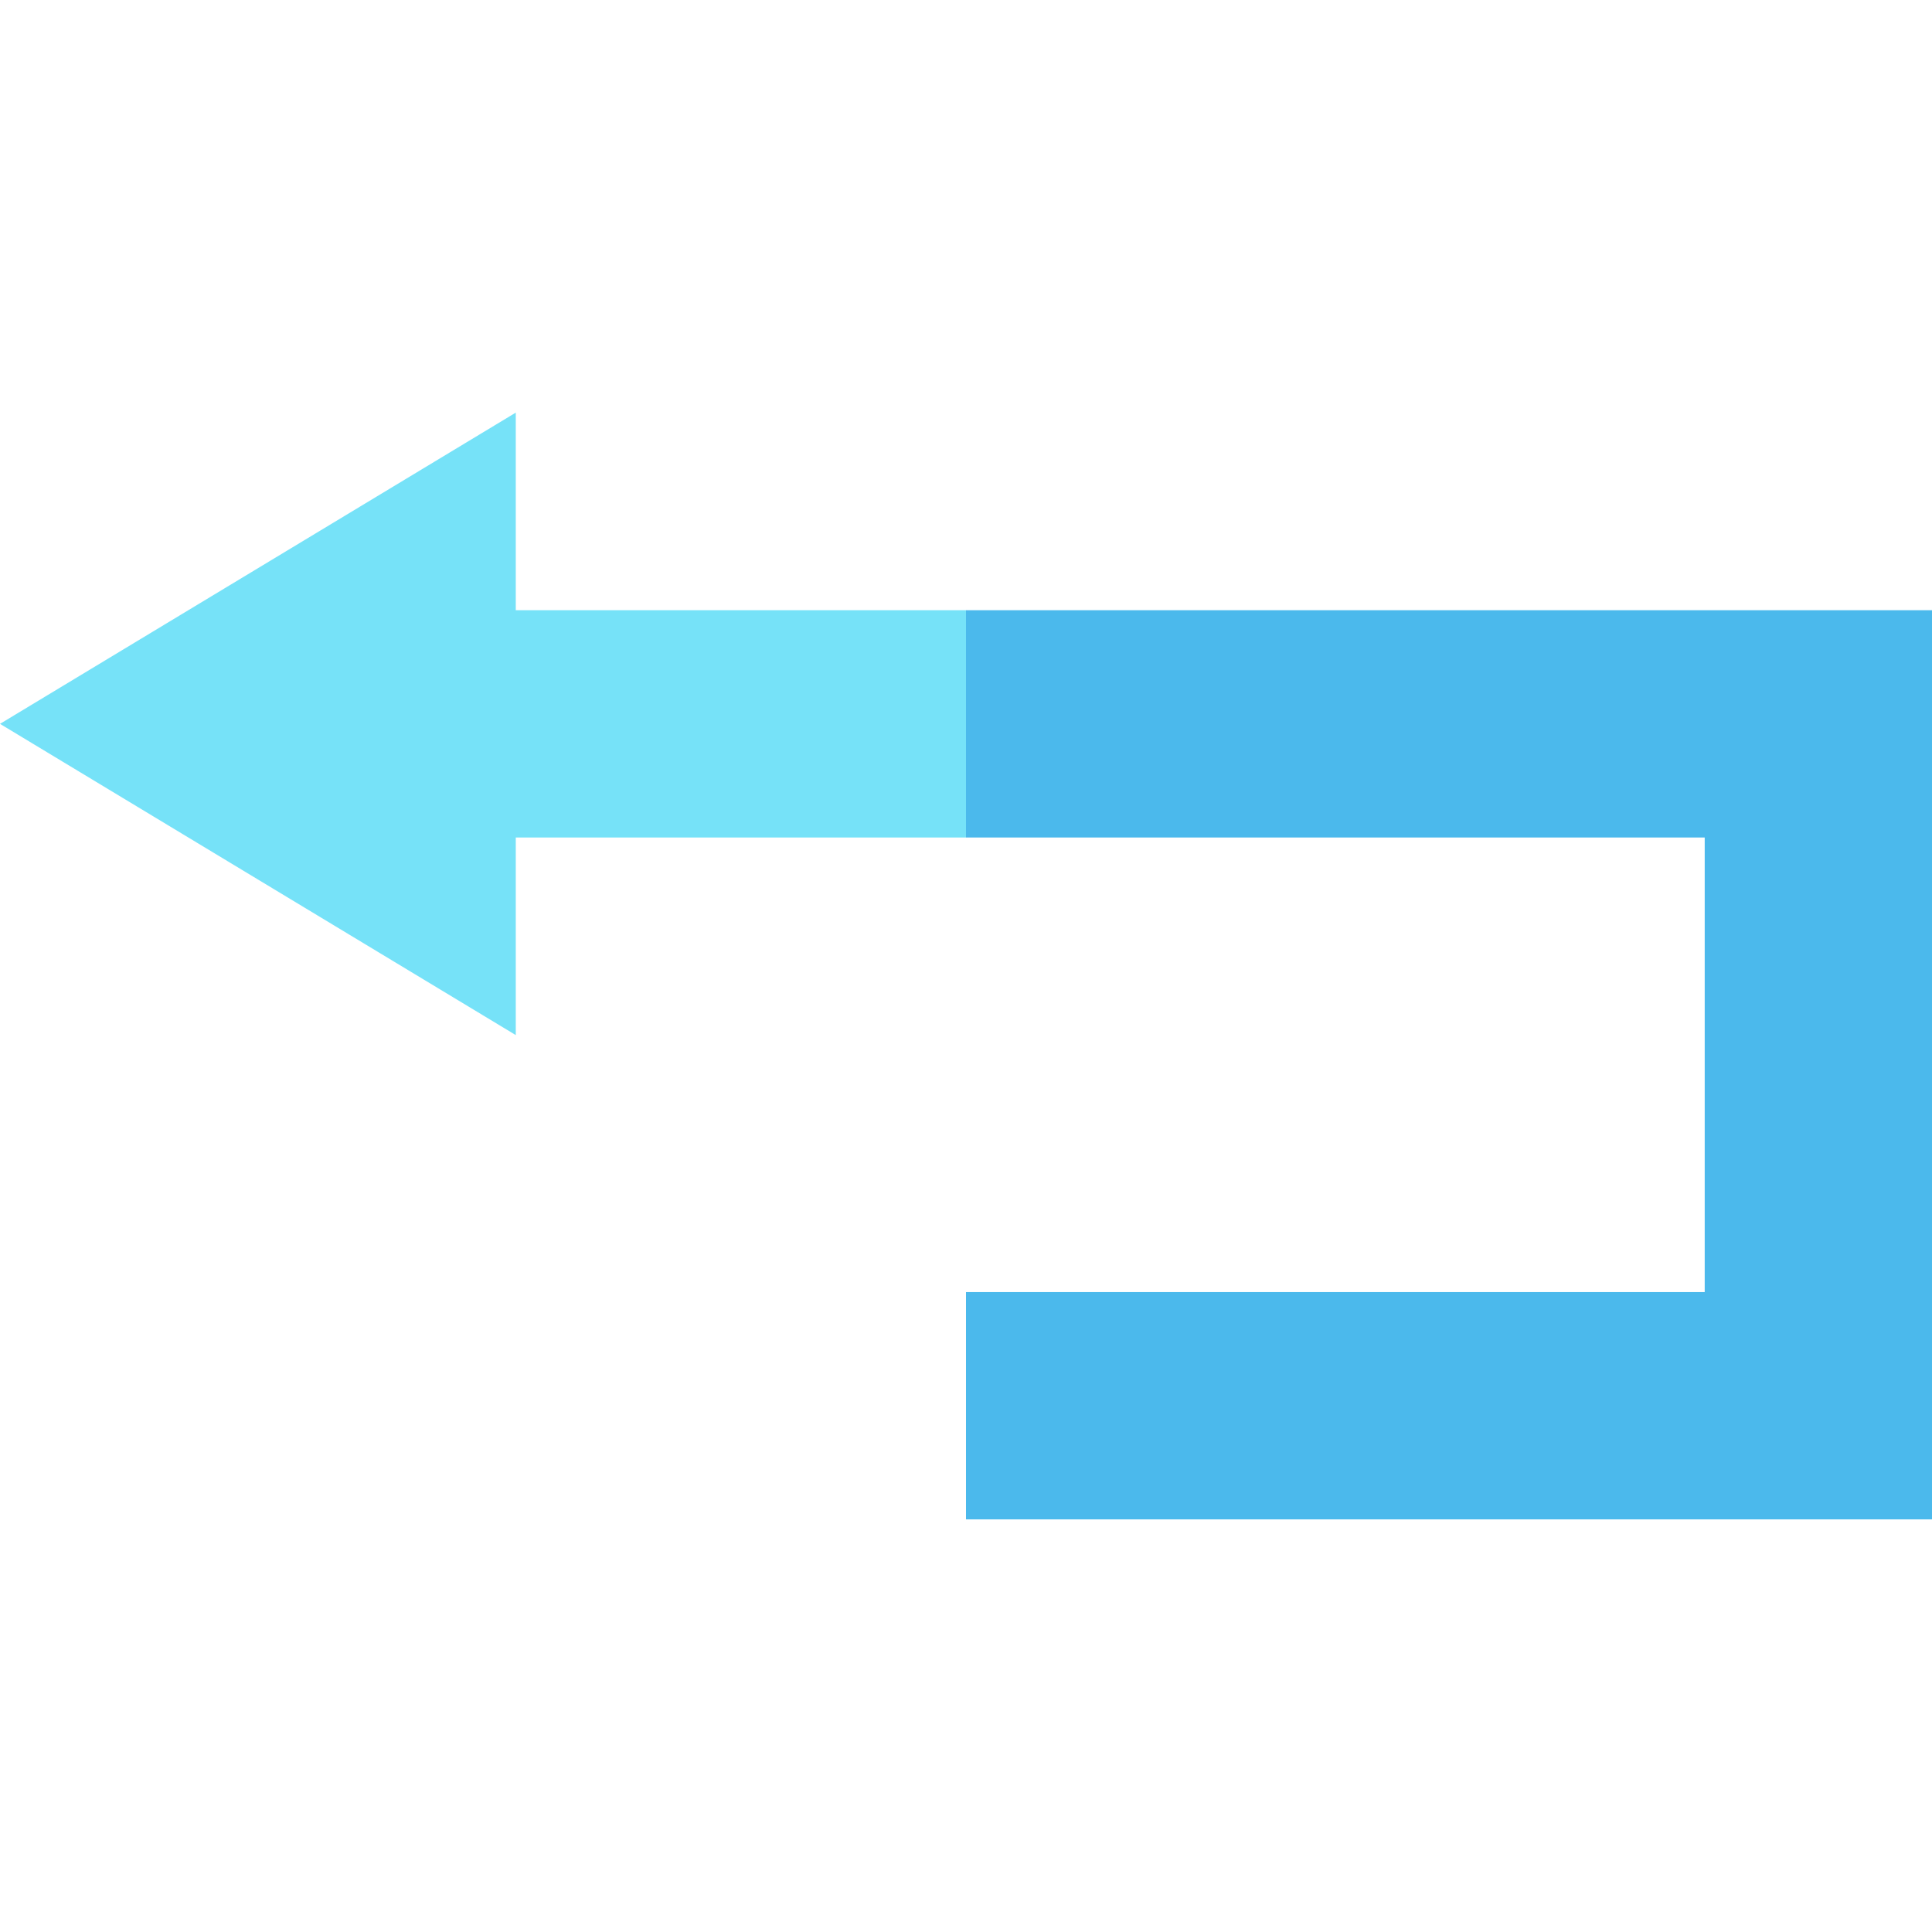 <svg id="Layer_1" enable-background="new 0 0 510 510" height="512" viewBox="0 0 510 510" width="512" xmlns="http://www.w3.org/2000/svg"><g><path d="m136.151 161.079v-52.158l-136.151 82.158 136.151 82.158v-52.158h118.849l15-30-15-30z" fill="#76e2f8"/><path d="m450 161.079h-195v60h195v120h-195v60h195 60v-60-120-60z" fill="#4bb9ec"/></g></svg>